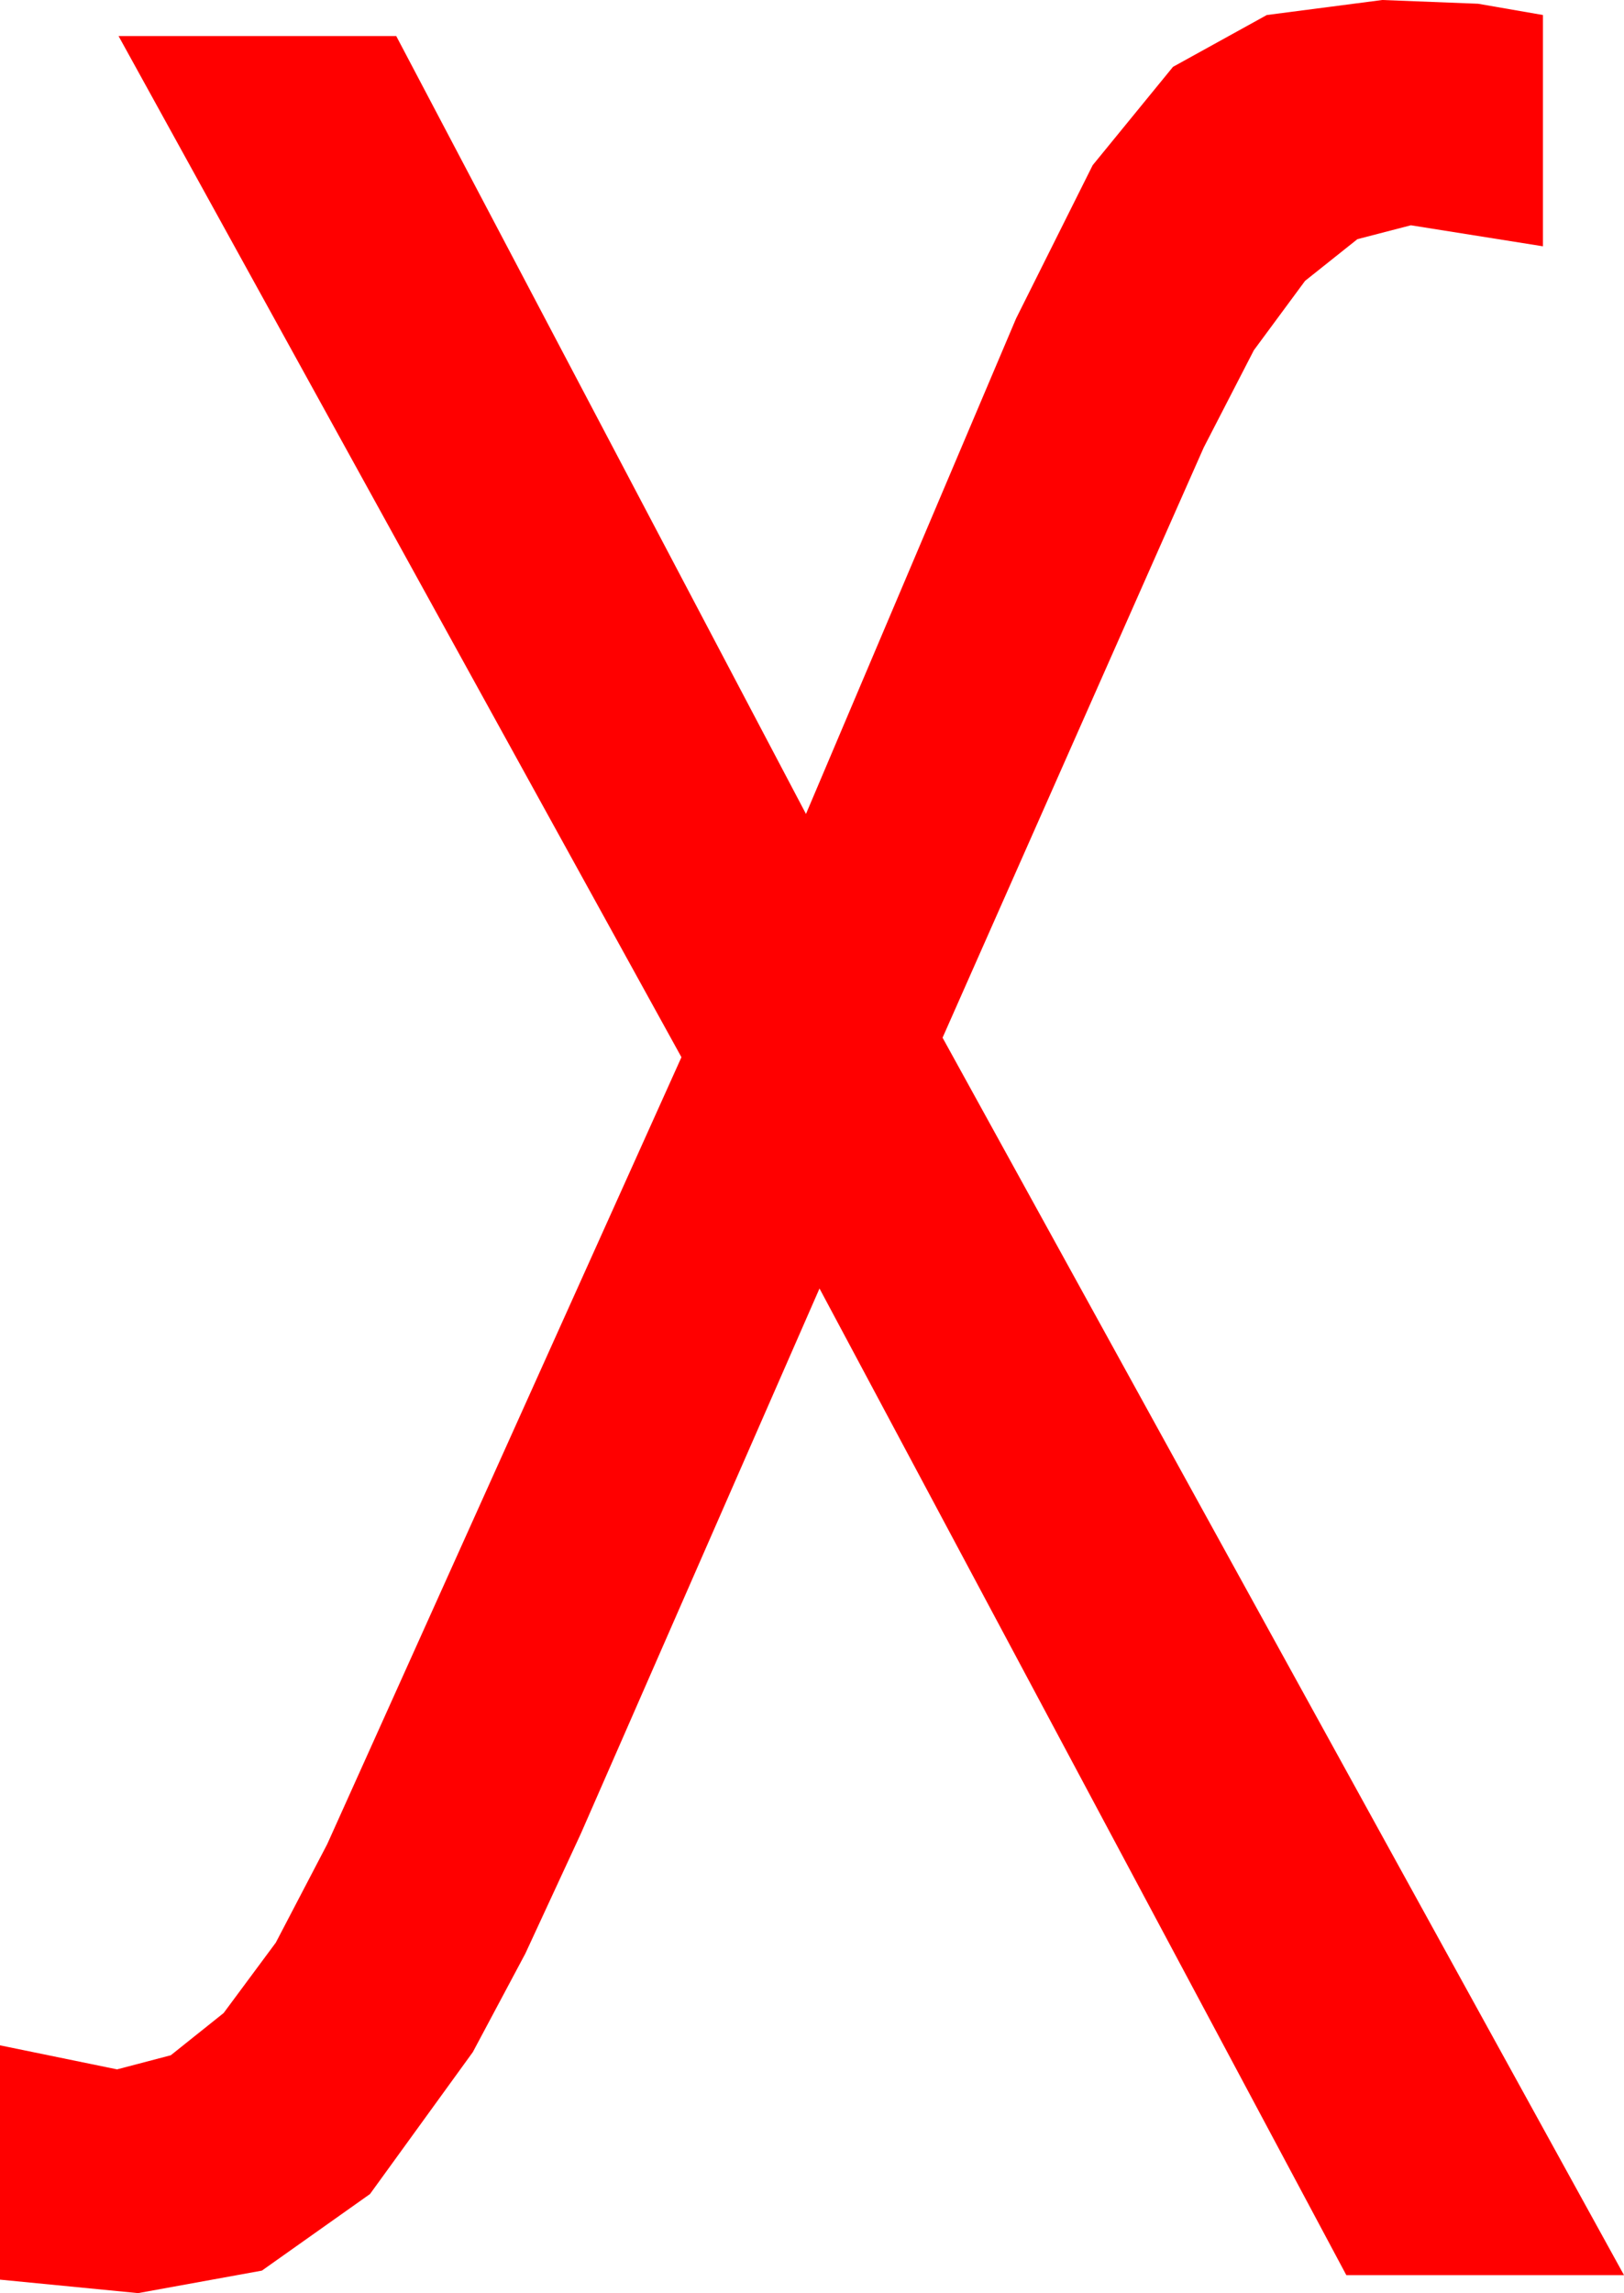 <?xml version="1.0" encoding="utf-8"?>
<!DOCTYPE svg PUBLIC "-//W3C//DTD SVG 1.1//EN" "http://www.w3.org/Graphics/SVG/1.1/DTD/svg11.dtd">
<svg width="31.699" height="44.736" xmlns="http://www.w3.org/2000/svg" xmlns:xlink="http://www.w3.org/1999/xlink" xmlns:xml="http://www.w3.org/XML/1998/namespace" version="1.1">
  <g>
    <g>
      <path style="fill:#FF0000;fill-opacity:1" d="M26.982,0L28.85,0.073 30.117,0.293 30.117,4.805 27.539,4.395 26.495,4.666 25.474,5.479 24.474,6.833 23.496,8.73 18.398,20.244 31.699,44.385 26.279,44.385 15.996,25.137 11.338,35.771 10.254,38.112 9.229,40.034 7.222,42.803 5.112,44.297 2.695,44.736 0,44.473 0,39.902 2.285,40.371 3.333,40.096 4.365,39.272 5.383,37.899 6.387,35.977 13.301,20.625 2.314,0.703 7.734,0.703 15.732,15.879 19.834,6.211 21.328,3.223 22.896,1.304 24.727,0.293 26.982,0z" />
    </g>
  </g>
</svg>